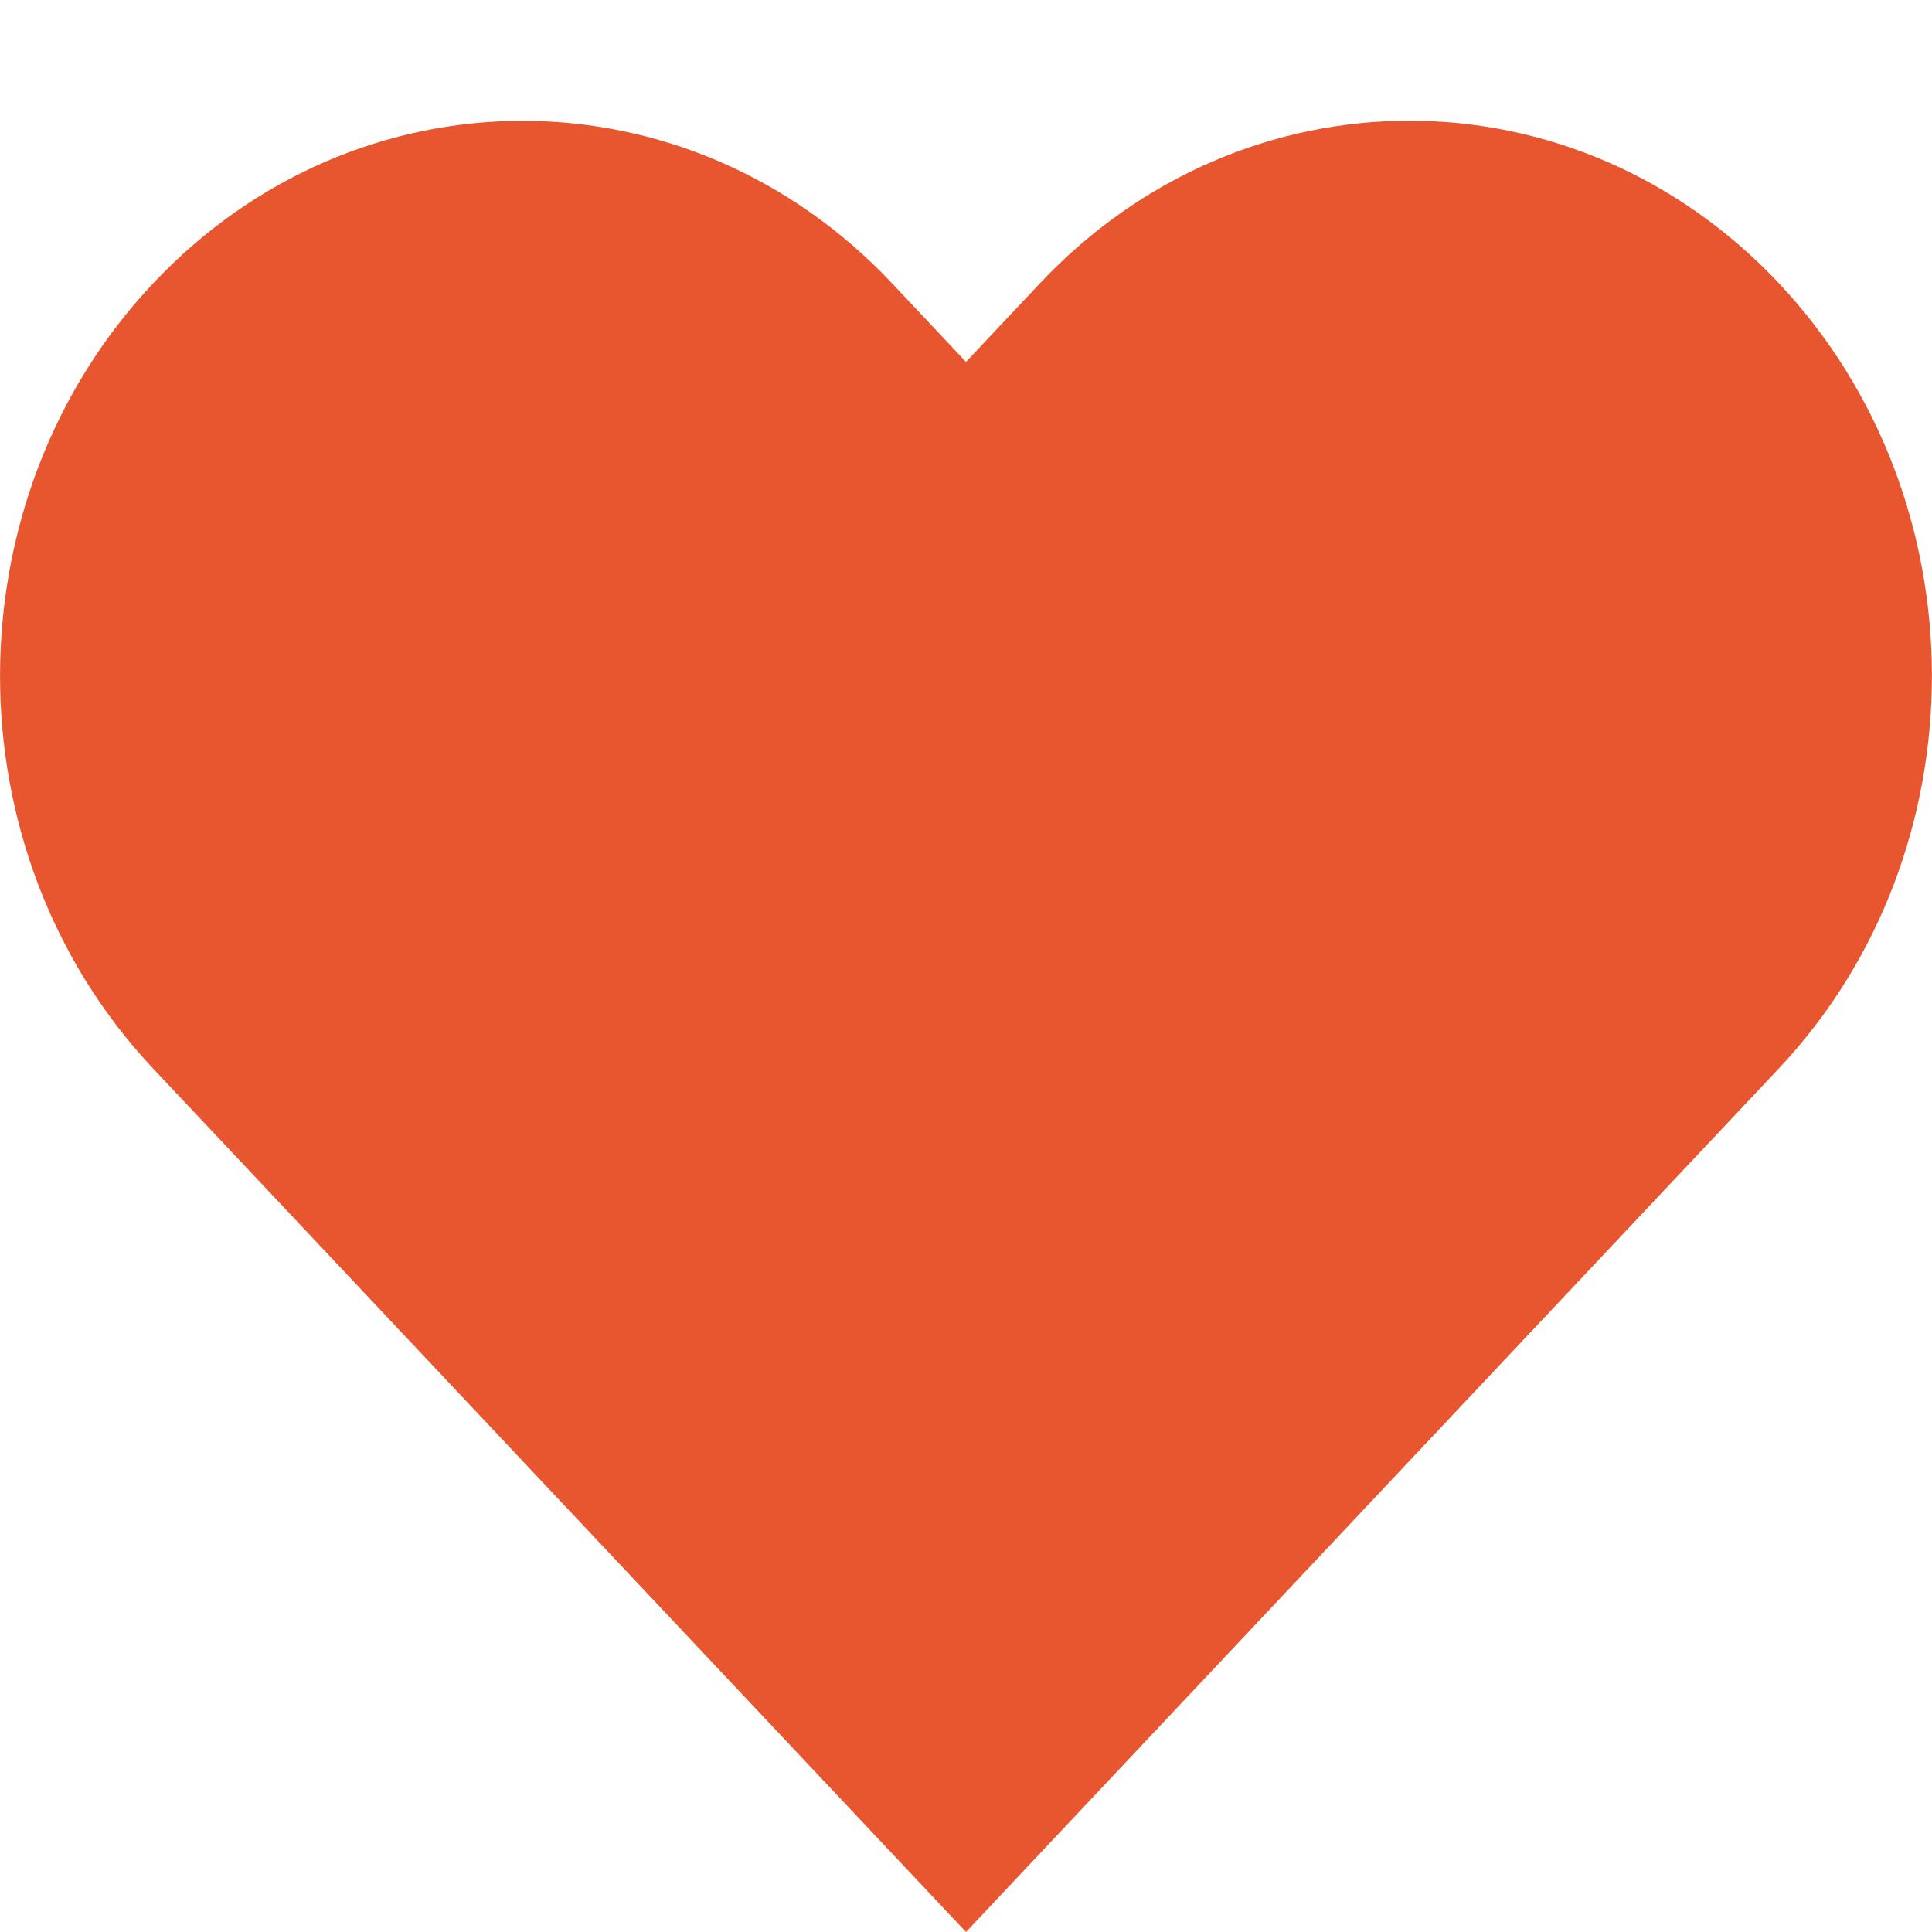 <svg width="28" height="28" viewBox="0 0 28 28" fill="none" xmlns="http://www.w3.org/2000/svg">
<g clip-path="url(#clip0_56606_1044)">
<path d="M15.071 4.107L14 5.245L12.929 4.107C9.971 0.966 5.176 0.966 2.219 4.107C-0.739 7.248 -0.739 12.343 2.219 15.486L3.29 16.623L14 28L24.71 16.622L25.781 15.484C28.738 12.343 28.738 7.248 25.781 4.105C22.823 0.964 18.029 0.964 15.071 4.107Z" fill="#E7562F"/>
</g>
<defs>
<clipPath id="clip0_56606_1044">
<rect width="28" height="28" fill="white"/>
</clipPath>
</defs>
</svg>
